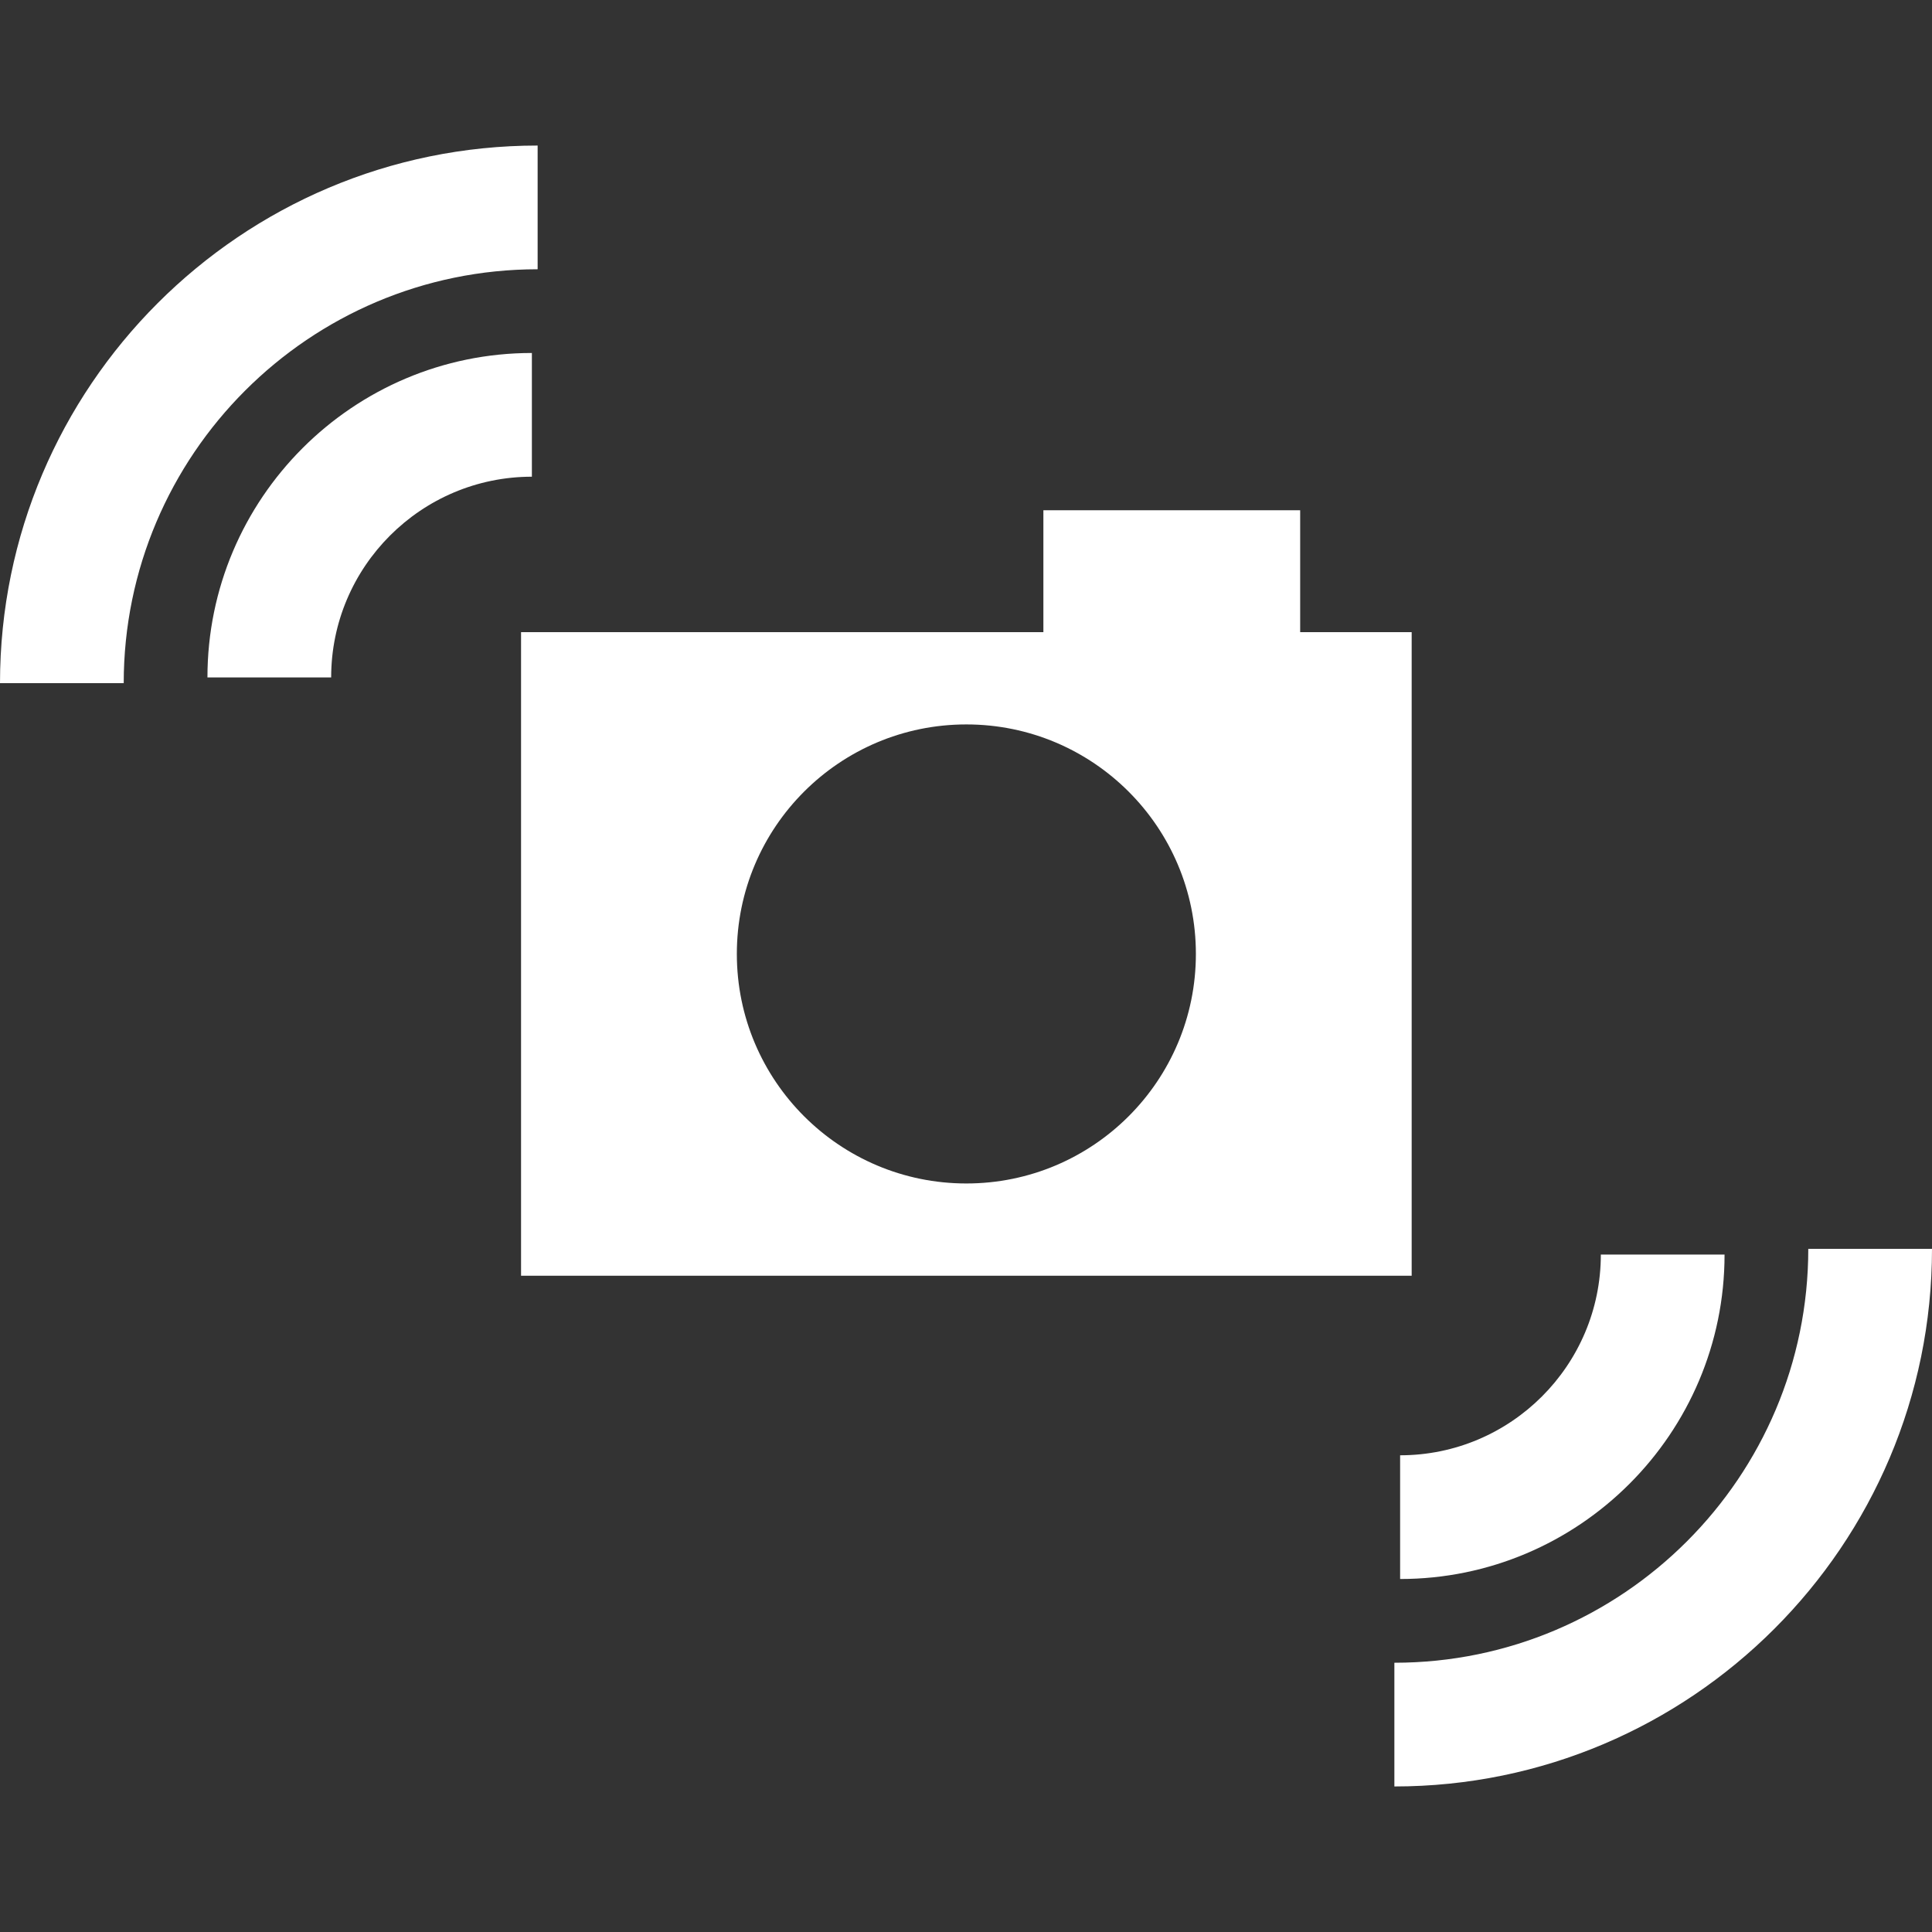 <?xml version="1.0"?>
<svg xmlns="http://www.w3.org/2000/svg" xmlns:xlink="http://www.w3.org/1999/xlink" version="1.1" id="Capa_1" x="0px" y="0px" viewBox="0 0 327.939 327.939" style="enable-background:new 0 0 327.939 327.939;" xml:space="preserve" width="512px" height="512px" class=""><rect x="0" y="0" width="327.939" height="327.939" fill="#333333" stroke="none"/><g><g>
	<path d="M239.618,107.303h-18.926v-20.69h-43.587v20.69H88.444v109.243h151.174V107.303z M164.031,200.883   c-21.516,0-38.959-17.442-38.959-38.959c0-21.516,17.442-38.959,38.959-38.959s38.959,17.443,38.959,38.959   C202.99,183.441,185.548,200.883,164.031,200.883z" data-original="#000000" class="active-path" data-old_color="#ffffff" fill="#ffffff"/>
	<path d="M90.282,59.916c-30.366,0-55.07,24.704-55.07,55.069h21c0-18.786,15.284-34.069,34.07-34.069V59.916z" data-original="#000000" class="active-path" data-old_color="#ffffff" fill="#ffffff"/>
	<path d="M91.258,45.705v-21C40.938,24.705,0,65.643,0,115.963h21C21,77.222,52.518,45.705,91.258,45.705z" data-original="#000000" class="active-path" data-old_color="#ffffff" fill="#ffffff"/>
	<path d="M237.657,268.022c30.366,0,55.07-24.704,55.07-55.069h-21c0,18.786-15.284,34.069-34.07,34.069V268.022z" data-original="#000000" class="active-path" data-old_color="#ffffff" fill="#ffffff"/>
	<path d="M306.939,211.976c0,38.741-31.518,70.259-70.258,70.259v21c50.32,0,91.258-40.939,91.258-91.259H306.939z" data-original="#000000" class="active-path" data-old_color="#ffffff" fill="#ffffff"/>
</g></g> </svg>
